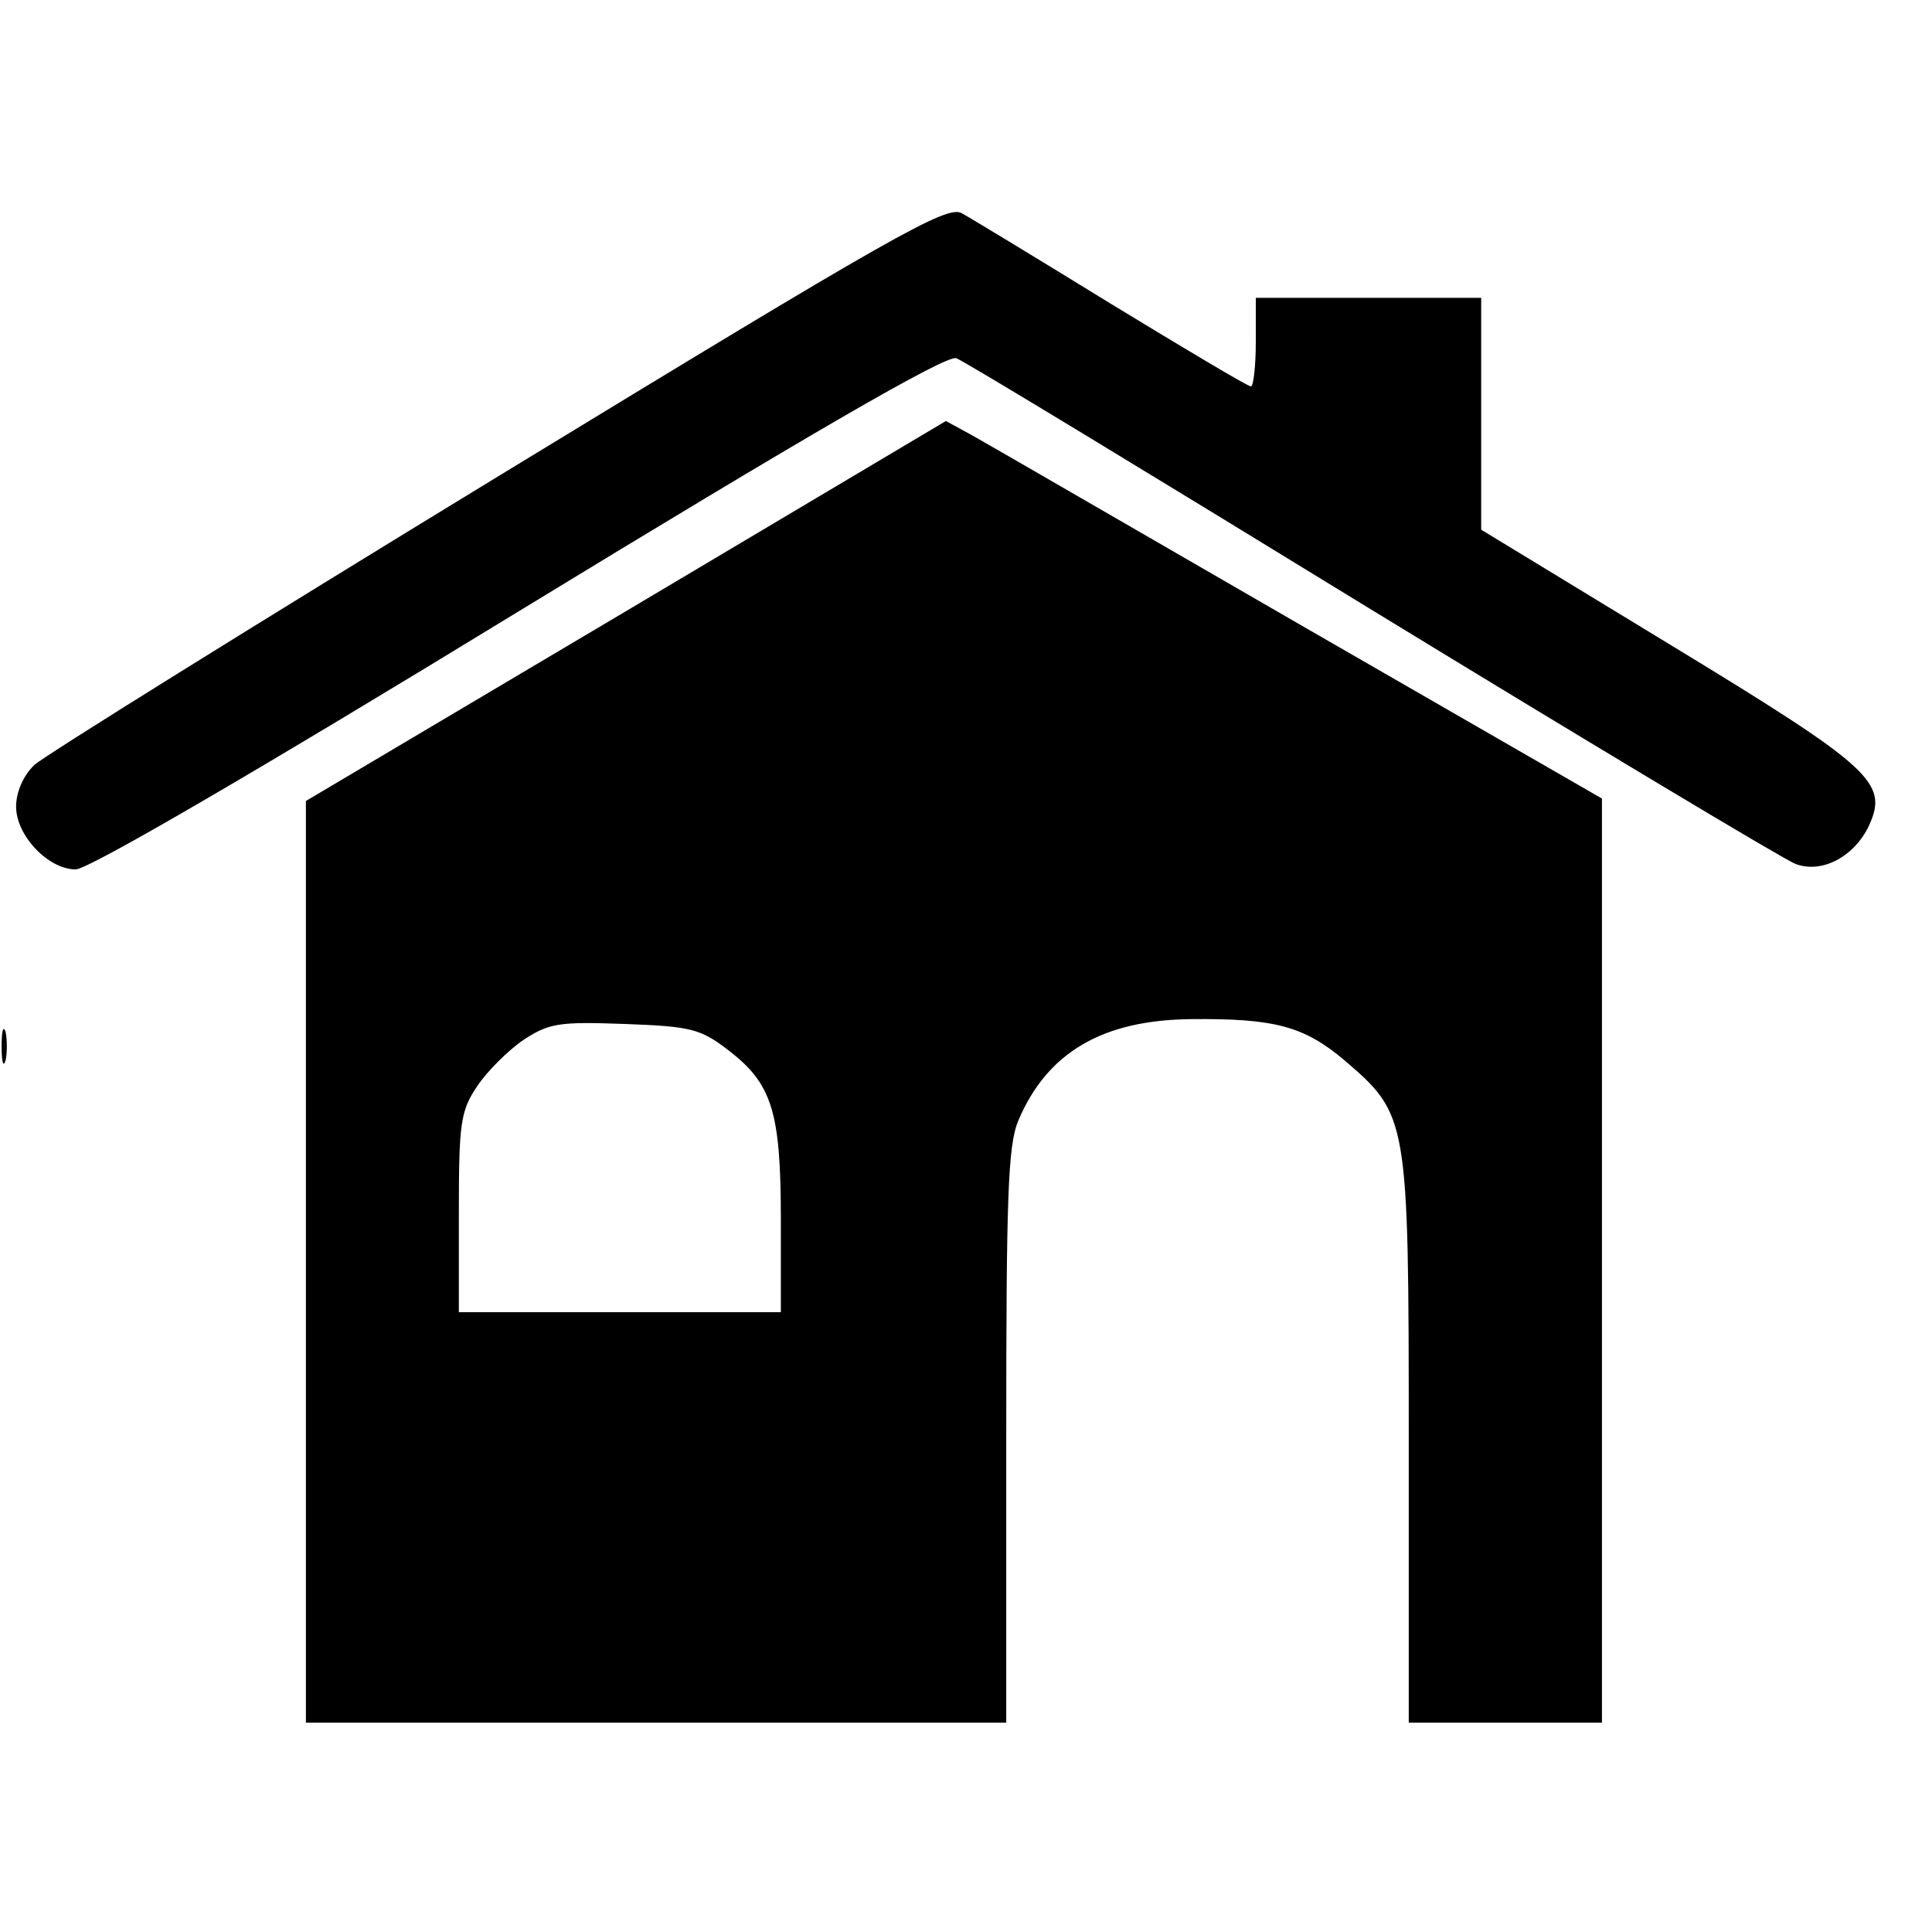 <?xml version="1.0" standalone="no"?>
<!DOCTYPE svg PUBLIC "-//W3C//DTD SVG 20010904//EN"
 "http://www.w3.org/TR/2001/REC-SVG-20010904/DTD/svg10.dtd">
<svg version="1.0" xmlns="http://www.w3.org/2000/svg"
 width="240pt" height="240pt" viewBox="0 0 240 240"
 preserveAspectRatio="xMidYMid meet">
<g transform="translate(0,240) scale(0.1,-0.1)"
fill="#000000" stroke="none">
<path d="M620 1809 c-305 -186 -565 -348 -577 -359 -14 -13 -23 -34 -23 -52 0
-36 40 -78 74 -78 16 0 227 123 551 321 354 216 531 319 543 314 9 -3 241
-144 515 -312 275 -168 512 -310 527 -316 33 -13 74 9 92 48 24 53 3 72 -247
224 l-235 143 0 144 0 144 -140 0 -140 0 0 -55 c0 -30 -3 -55 -6 -55 -4 0 -81
46 -173 102 -91 56 -175 107 -186 113 -18 11 -83 -26 -575 -326z"/>
<path d="M778 1641 l-398 -236 0 -572 0 -573 435 0 435 0 0 355 c0 298 2 362
15 393 36 85 105 125 215 126 104 1 140 -9 190 -51 79 -68 80 -70 80 -470 l0
-353 120 0 120 0 0 574 0 574 -375 216 c-206 119 -389 225 -407 235 l-33 18
-397 -236z m126 -545 c55 -42 66 -76 66 -211 l0 -115 -200 0 -200 0 0 124 c0
111 2 126 23 157 12 18 38 44 57 57 32 21 44 23 126 20 82 -3 94 -6 128 -32z"/>
<path d="M2 1100 c0 -19 2 -27 5 -17 2 9 2 25 0 35 -3 9 -5 1 -5 -18z"/>
</g>
</svg>
